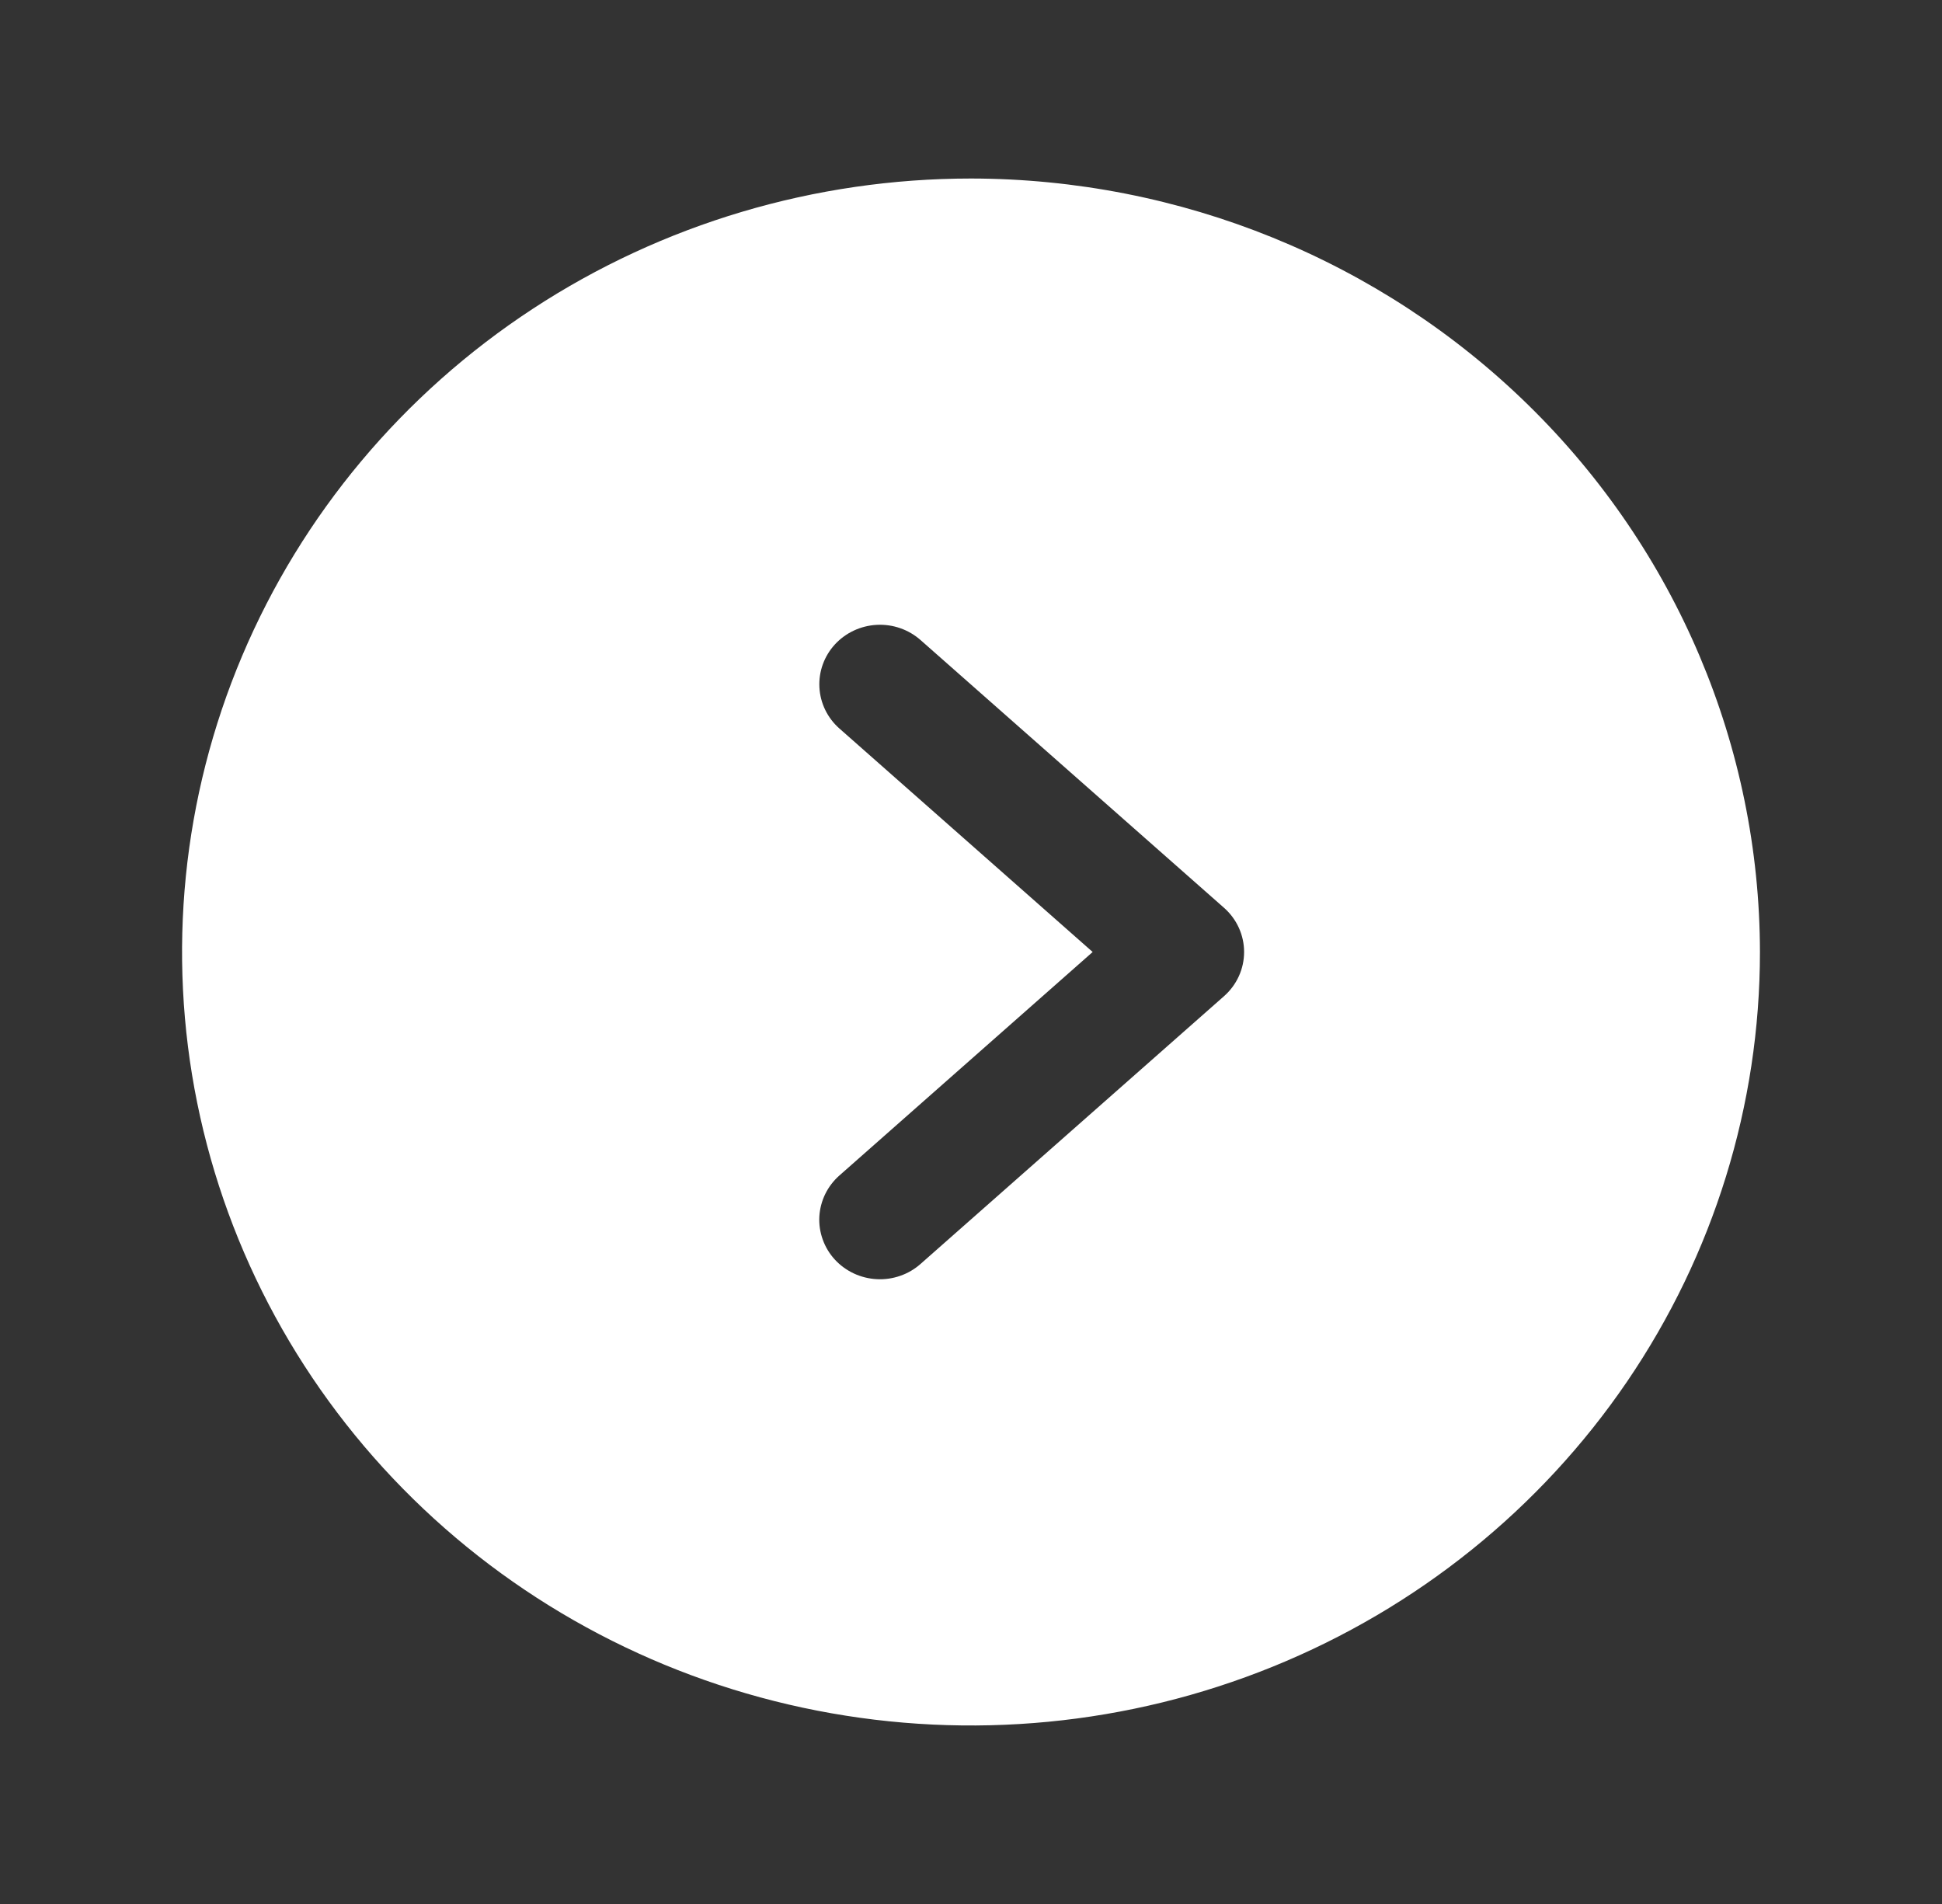 <svg width="51" height="50" viewBox="0 0 51 50" fill="none" xmlns="http://www.w3.org/2000/svg">
<rect x="0" y="0" width="51" height="50" fill="#333333" stroke="none"/>
<path d="M25.5 4.688C21.402 4.688 17.396 5.879 13.989 8.111C10.582 10.343 7.927 13.515 6.358 17.227C4.79 20.938 4.38 25.023 5.179 28.963C5.979 32.903 7.952 36.522 10.85 39.363C13.747 42.204 17.439 44.138 21.458 44.922C25.477 45.706 29.643 45.304 33.429 43.766C37.215 42.229 40.45 39.625 42.727 36.285C45.004 32.945 46.219 29.017 46.219 25C46.212 19.615 44.028 14.452 40.143 10.644C36.259 6.836 30.993 4.694 25.5 4.688ZM32.144 26.161L24.175 33.192C24.02 33.33 23.838 33.436 23.641 33.504C23.444 33.573 23.235 33.603 23.026 33.592C22.817 33.581 22.612 33.53 22.423 33.442C22.234 33.353 22.064 33.23 21.924 33.077C21.784 32.925 21.676 32.746 21.607 32.553C21.537 32.359 21.506 32.154 21.517 31.949C21.529 31.744 21.581 31.544 21.671 31.358C21.761 31.173 21.888 31.007 22.043 30.87L28.695 25L22.043 19.13C21.729 18.853 21.541 18.465 21.519 18.051C21.497 17.637 21.643 17.232 21.925 16.924C22.208 16.616 22.604 16.431 23.026 16.409C23.448 16.387 23.861 16.531 24.175 16.808L32.144 23.839C32.31 23.985 32.443 24.164 32.534 24.364C32.625 24.564 32.672 24.781 32.672 25C32.672 25.219 32.625 25.436 32.534 25.636C32.443 25.836 32.31 26.015 32.144 26.161Z" fill="white"/>
</svg>
